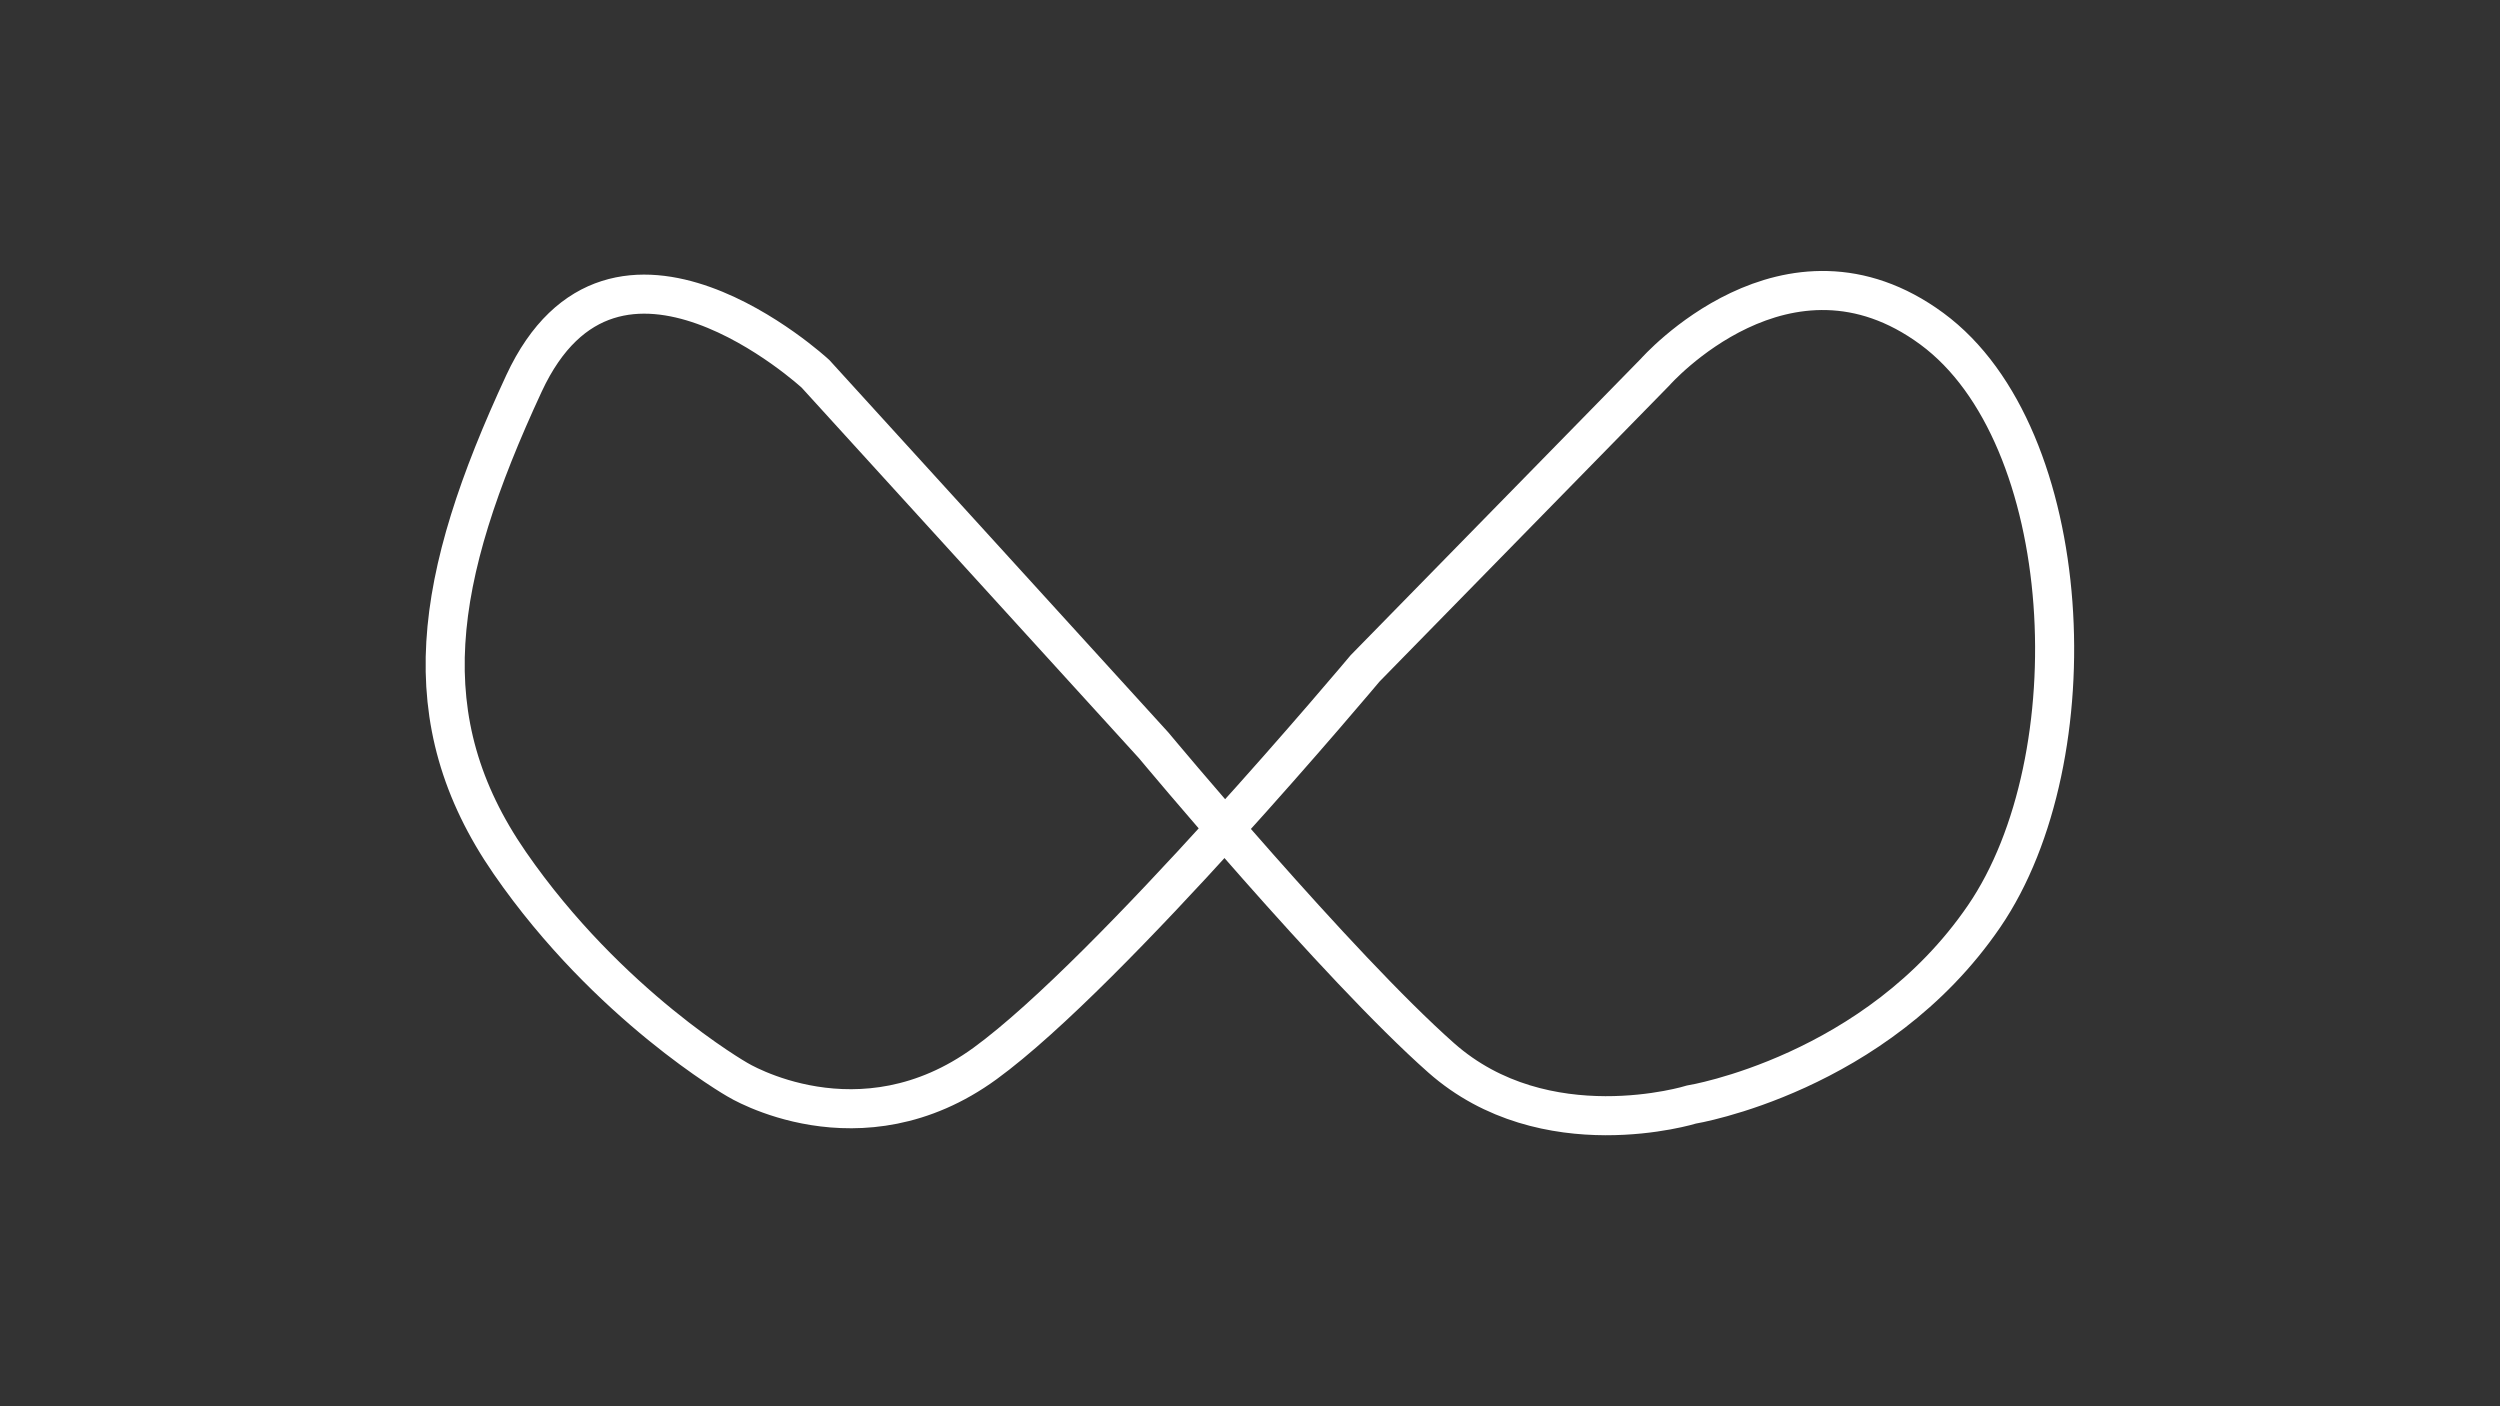 <?xml version="1.0" encoding="utf-8"?>
<!-- Generator: Adobe Illustrator 27.0.1, SVG Export Plug-In . SVG Version: 6.00 Build 0)  -->
<svg version="1.1" id="Irwindale_Figure_Eight__Config"
	 xmlns="http://www.w3.org/2000/svg" xmlns:xlink="http://www.w3.org/1999/xlink" x="0px" y="0px" viewBox="0 0 1920 1080"
	 style="enable-background:new 0 0 1920 1080;" xml:space="preserve">
<rect x="0" y="0" width="1920" height="1080" fill="#333333" stroke="none"/>
<style type="text/css">
	.track-surface{fill:none;stroke:#FFFFFF;stroke-width:30;stroke-miterlimit:10;}
</style>
<path class="track-surface" d="M886,572.4L626.3,287.1c0,0-154.3-142.5-223.9,7.4s-86.8,258.3-10.9,368.2s174.7,166.4,174.7,166.4
	s93.9,57.9,190.4-12.4s291.8-303.4,291.8-303.4l222.7-227.5c0,0,101.3-115.2,212.6-33.3c111.3,81.9,123.2,329.7,40.1,451.2
	C1440.8,825.2,1299,848.3,1299,848.3s-112.3,34.8-192.2-35.9S886,572.4,886,572.4z"/>
</svg>
